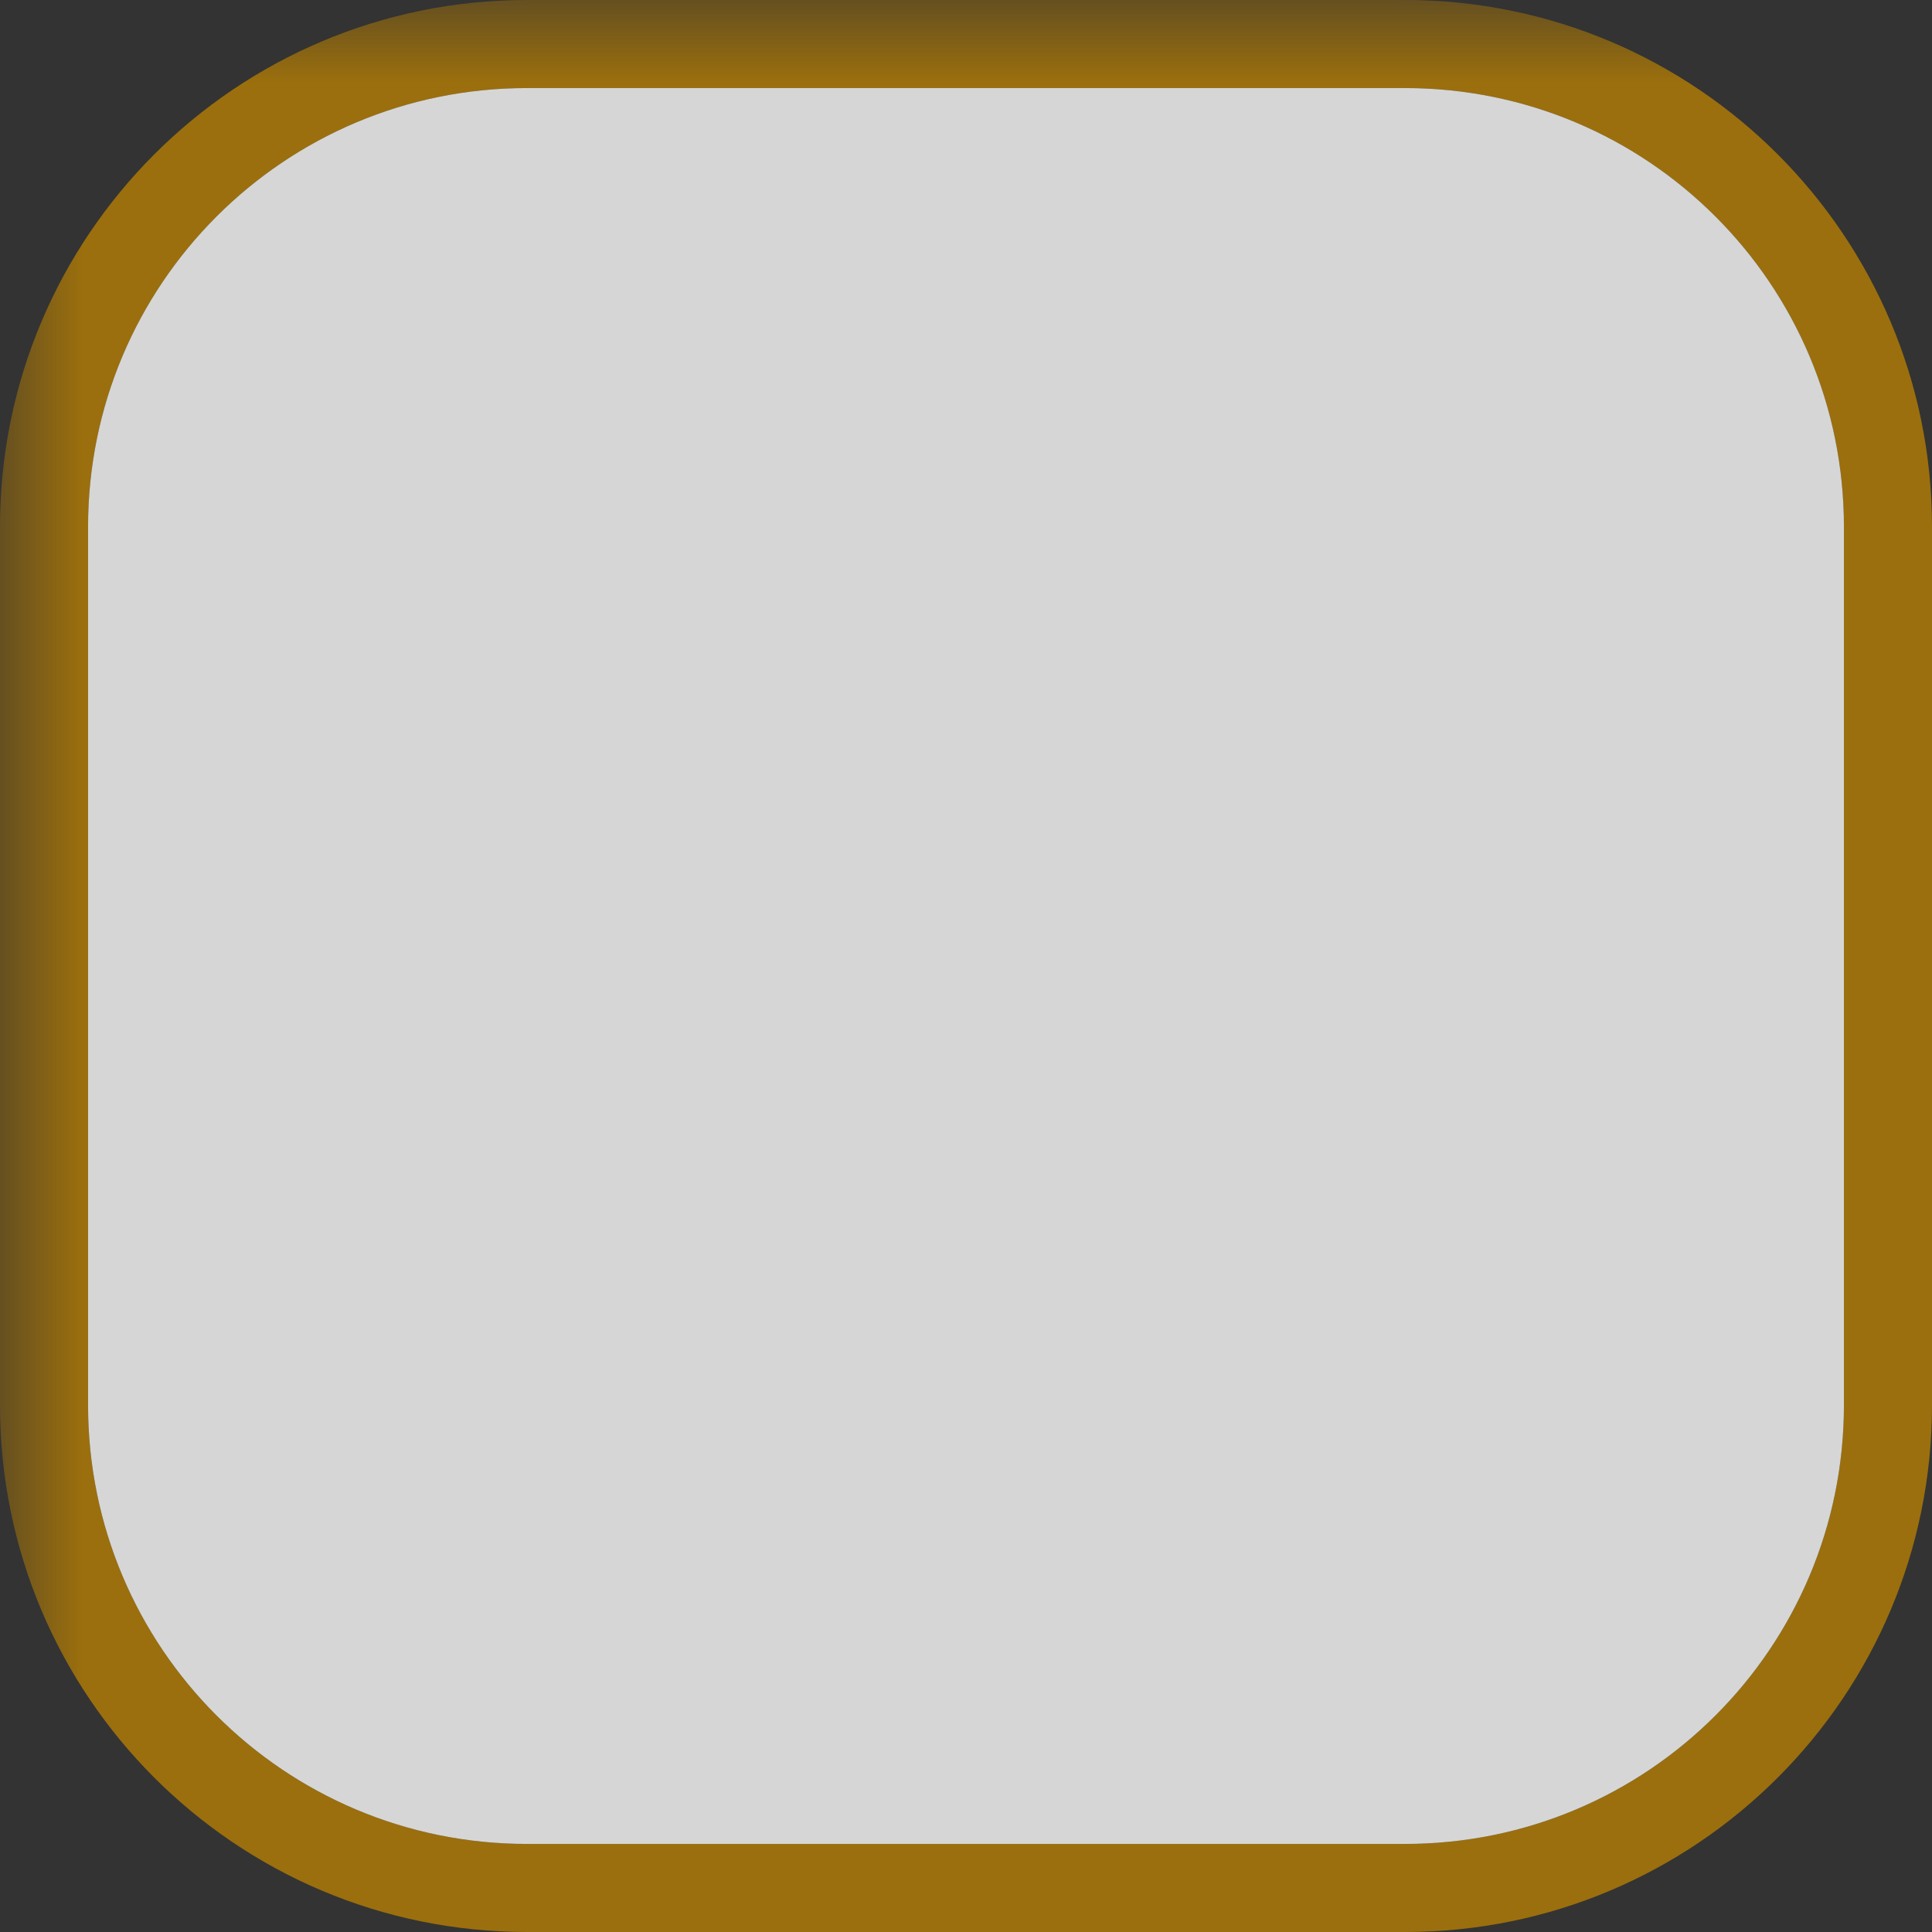 <?xml version="1.0" encoding="UTF-8"?>
<svg xmlns="http://www.w3.org/2000/svg" xmlns:xlink="http://www.w3.org/1999/xlink" width="12" height="12" viewBox="0 0 12 12">
<rect x="0" y="0" width="12" height="12" fill="#333333" stroke="none"/>
<defs>
<filter id="filter-remove-color" x="0%" y="0%" width="100%" height="100%">
<feColorMatrix color-interpolation-filters="sRGB" values="0 0 0 0 1 0 0 0 0 1 0 0 0 0 1 0 0 0 1 0" />
</filter>
<mask id="mask-0">
<g filter="url(#filter-remove-color)">
<rect x="-1.2" y="-1.2" width="14.4" height="14.4" fill="rgb(0%, 0%, 0%)" fill-opacity="0.75"/>
</g>
</mask>
<clipPath id="clip-0">
<rect x="0" y="0" width="12" height="12"/>
</clipPath>
<g id="source-7" clip-path="url(#clip-0)">
<path fill-rule="evenodd" fill="rgb(74.51%, 51.373%, 0%)" fill-opacity="1" d="M 3.273 0 C 1.465 0 0 1.465 0 3.273 L 0 8.727 C 0 10.535 1.465 12 3.273 12 L 8.727 12 C 10.535 12 12 10.535 12 8.727 L 12 3.273 C 12 1.465 10.535 0 8.727 0 Z M 3.273 0.547 C 1.766 0.547 0.547 1.766 0.547 3.273 L 0.547 8.727 C 0.547 10.234 1.766 11.453 3.273 11.453 L 8.727 11.453 C 10.234 11.453 11.453 10.234 11.453 8.727 L 11.453 3.273 C 11.453 1.766 10.234 0.547 8.727 0.547 Z M 3.273 0.547 "/>
</g>
<mask id="mask-1">
<g filter="url(#filter-remove-color)">
<rect x="-1.2" y="-1.2" width="14.4" height="14.4" fill="rgb(0%, 0%, 0%)" fill-opacity="0.8"/>
</g>
</mask>
<clipPath id="clip-1">
<rect x="0" y="0" width="12" height="12"/>
</clipPath>
<g id="source-11" clip-path="url(#clip-1)">
<path fill-rule="nonzero" fill="rgb(100%, 100%, 100%)" fill-opacity="1" d="M 0.547 3.273 C 0.547 1.766 1.766 0.547 3.273 0.547 L 8.727 0.547 C 10.234 0.547 11.453 1.766 11.453 3.273 L 11.453 8.727 C 11.453 10.234 10.234 11.453 8.727 11.453 L 3.273 11.453 C 1.766 11.453 0.547 10.234 0.547 8.727 Z M 0.547 3.273 "/>
</g>
</defs>
<g mask="url(#mask-0)">
<use xlink:href="#source-7"/>
</g>
<g mask="url(#mask-1)">
<use xlink:href="#source-11"/>
</g>
</svg>
